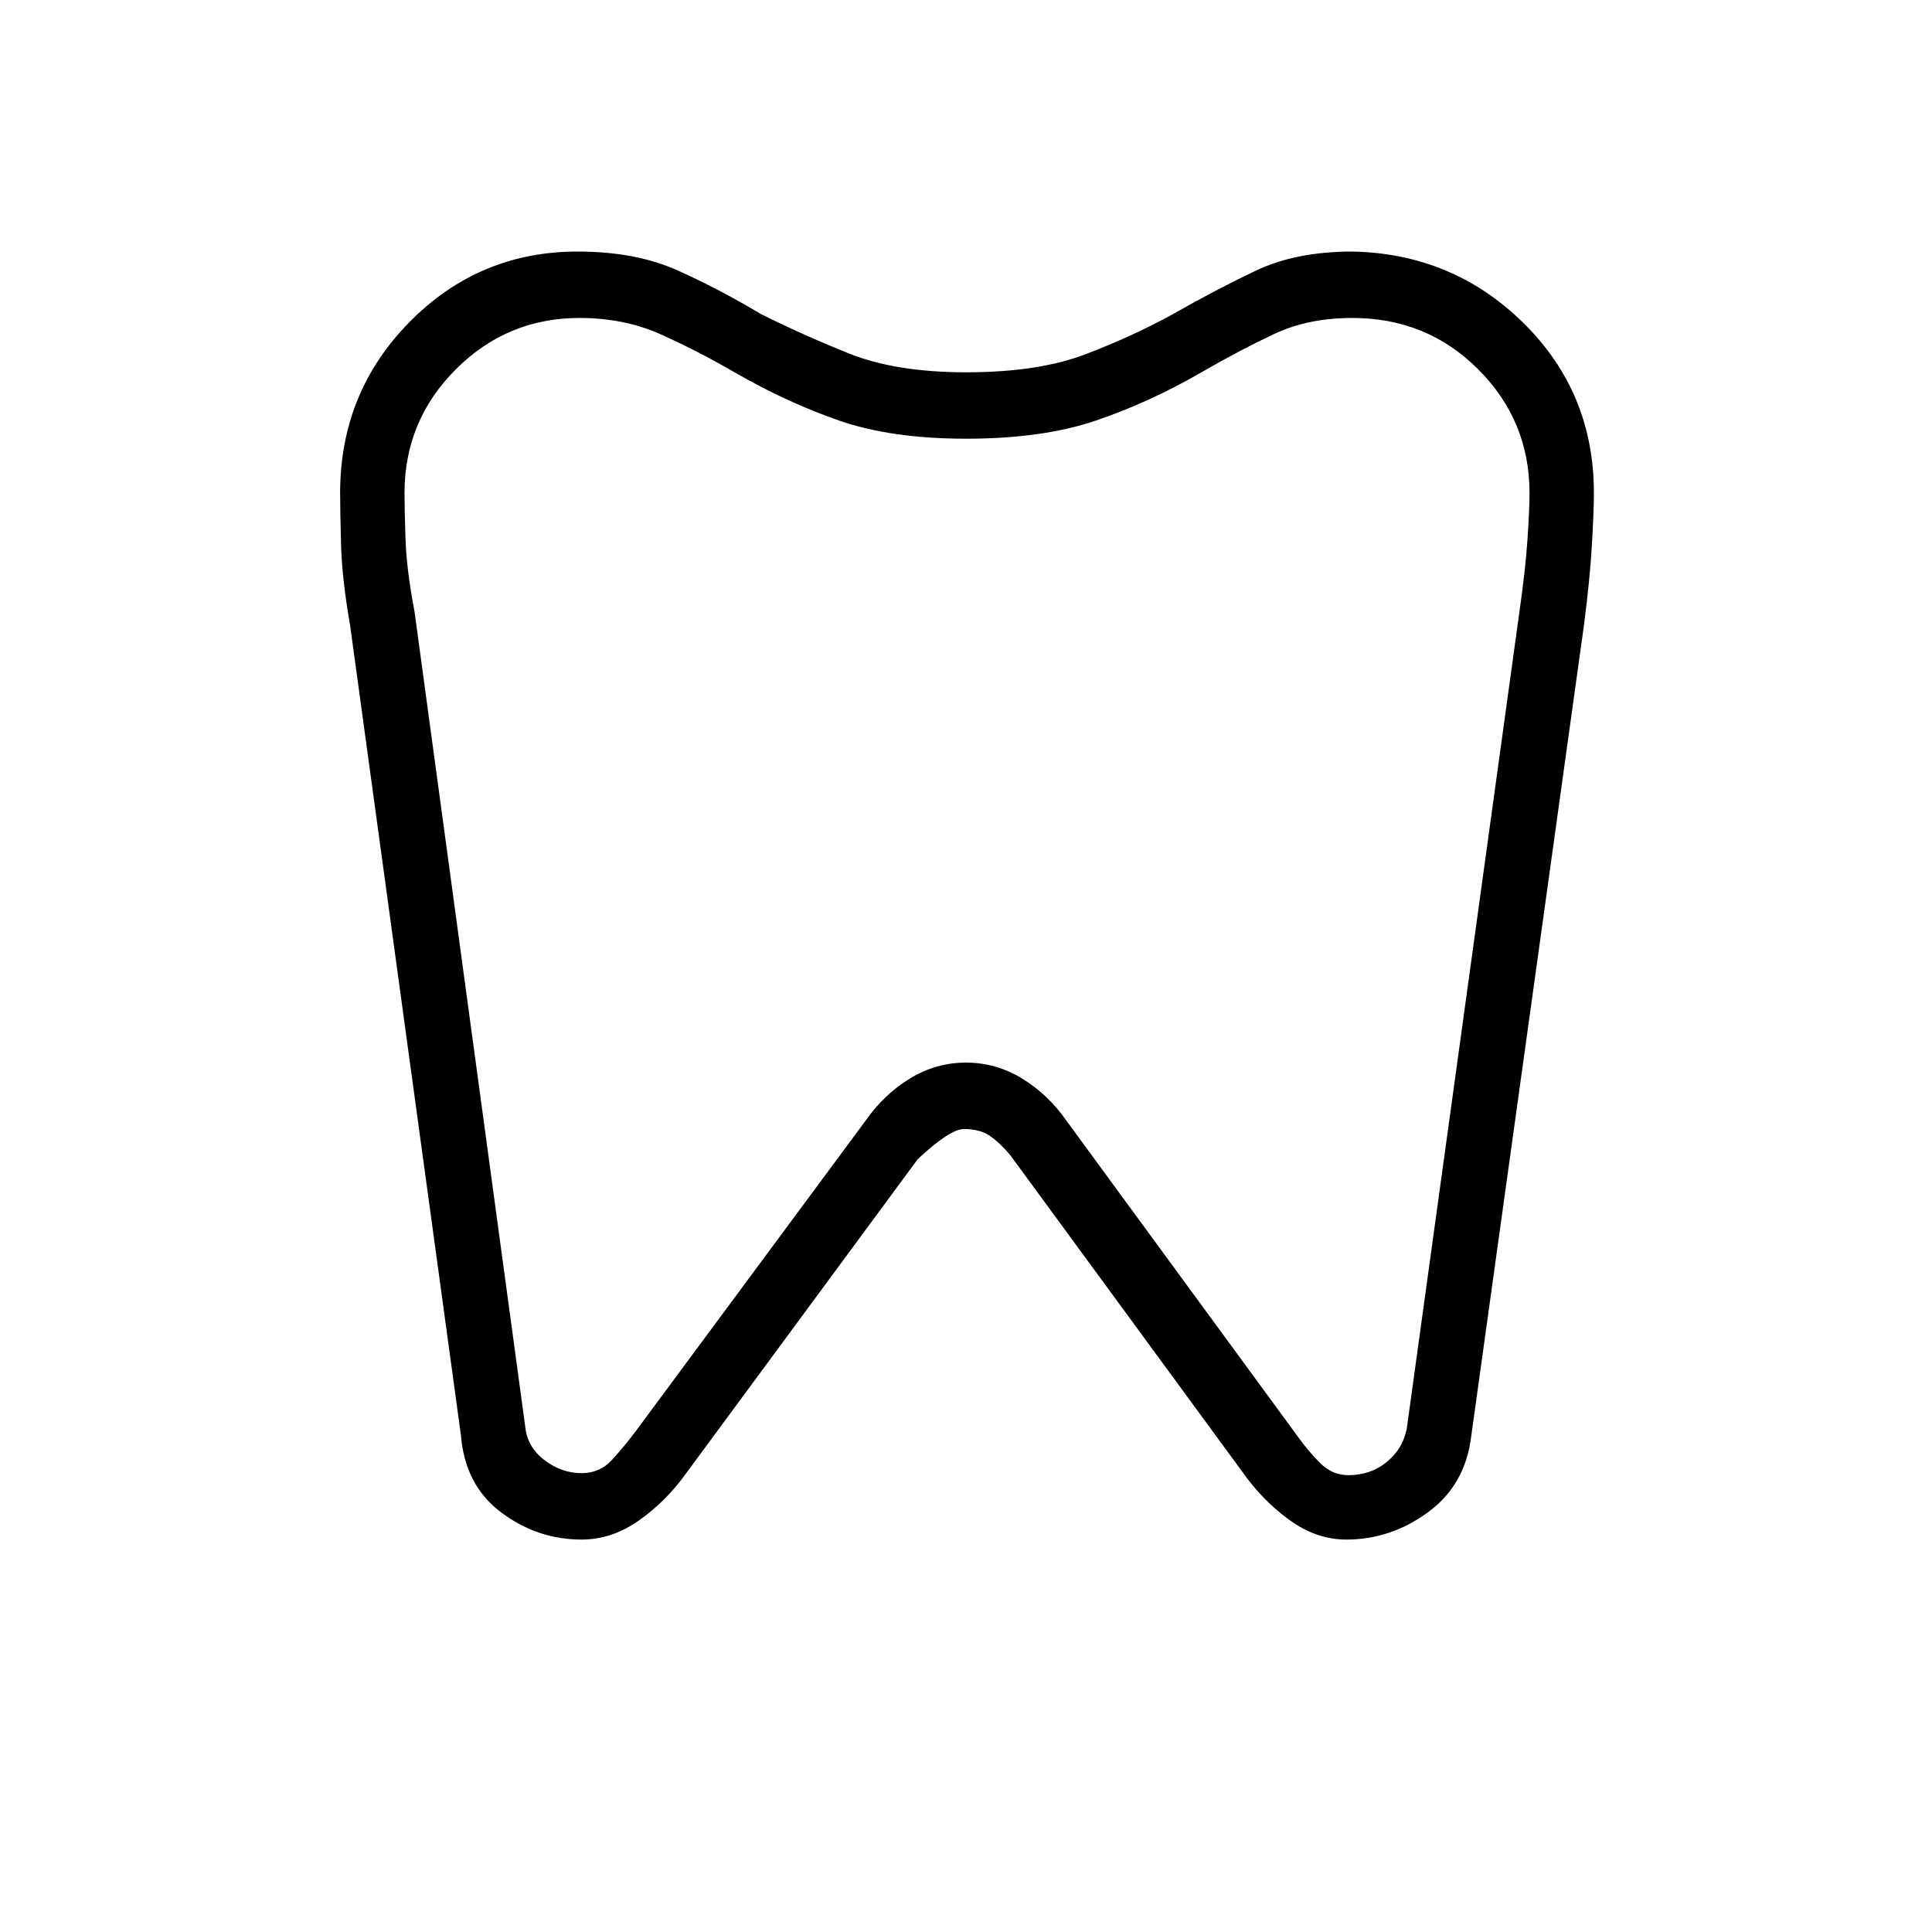 <svg xmlns="http://www.w3.org/2000/svg" height="40" width="40"><path d="M28 5.208q2.083.042 3.542 1.48Q33 8.125 33 10.208q0 .375-.042 1.084-.041.708-.166 1.666L30.458 29.75q-.125 1-.896 1.562-.77.563-1.687.563-.583 0-1.104-.354-.521-.354-.938-.896l-4.916-6.708q-.209-.25-.417-.396-.208-.146-.542-.146-.291 0-.958.625l-4.792 6.5q-.416.583-.979.979-.562.396-1.187.396-.917 0-1.667-.563-.75-.562-.833-1.604L7.25 12.958q-.167-.958-.188-1.666-.02-.709-.02-1.084 0-2.083 1.437-3.541 1.438-1.459 3.479-1.459 1.209 0 2.084.396t1.708.896q.833.417 1.812.813.98.395 2.438.395 1.5 0 2.479-.375.979-.375 1.813-.833.875-.5 1.708-.896t2-.396Zm0 1.375q-.917 0-1.625.334-.708.333-1.5.791-1.083.625-2.187 1-1.105.375-2.688.375-1.542 0-2.625-.375t-2.167-1q-.791-.458-1.541-.791-.75-.334-1.667-.334-1.5 0-2.562 1.063-1.063 1.062-1.063 2.562 0 .334.021.959t.187 1.5l2.292 16.875q.042.416.396.687.354.271.771.271.375 0 .625-.271t.5-.604l4.75-6.417q.375-.541.916-.875Q19.375 22 20 22t1.167.333q.541.334.916.875l4.792 6.542q.208.292.458.542.25.25.584.25.458 0 .791-.271.334-.271.417-.688l2.333-16.916q.125-.875.167-1.5.042-.625.042-.959 0-1.5-1.063-2.562Q29.542 6.583 28 6.583Zm-8 11.959Z"/></svg>